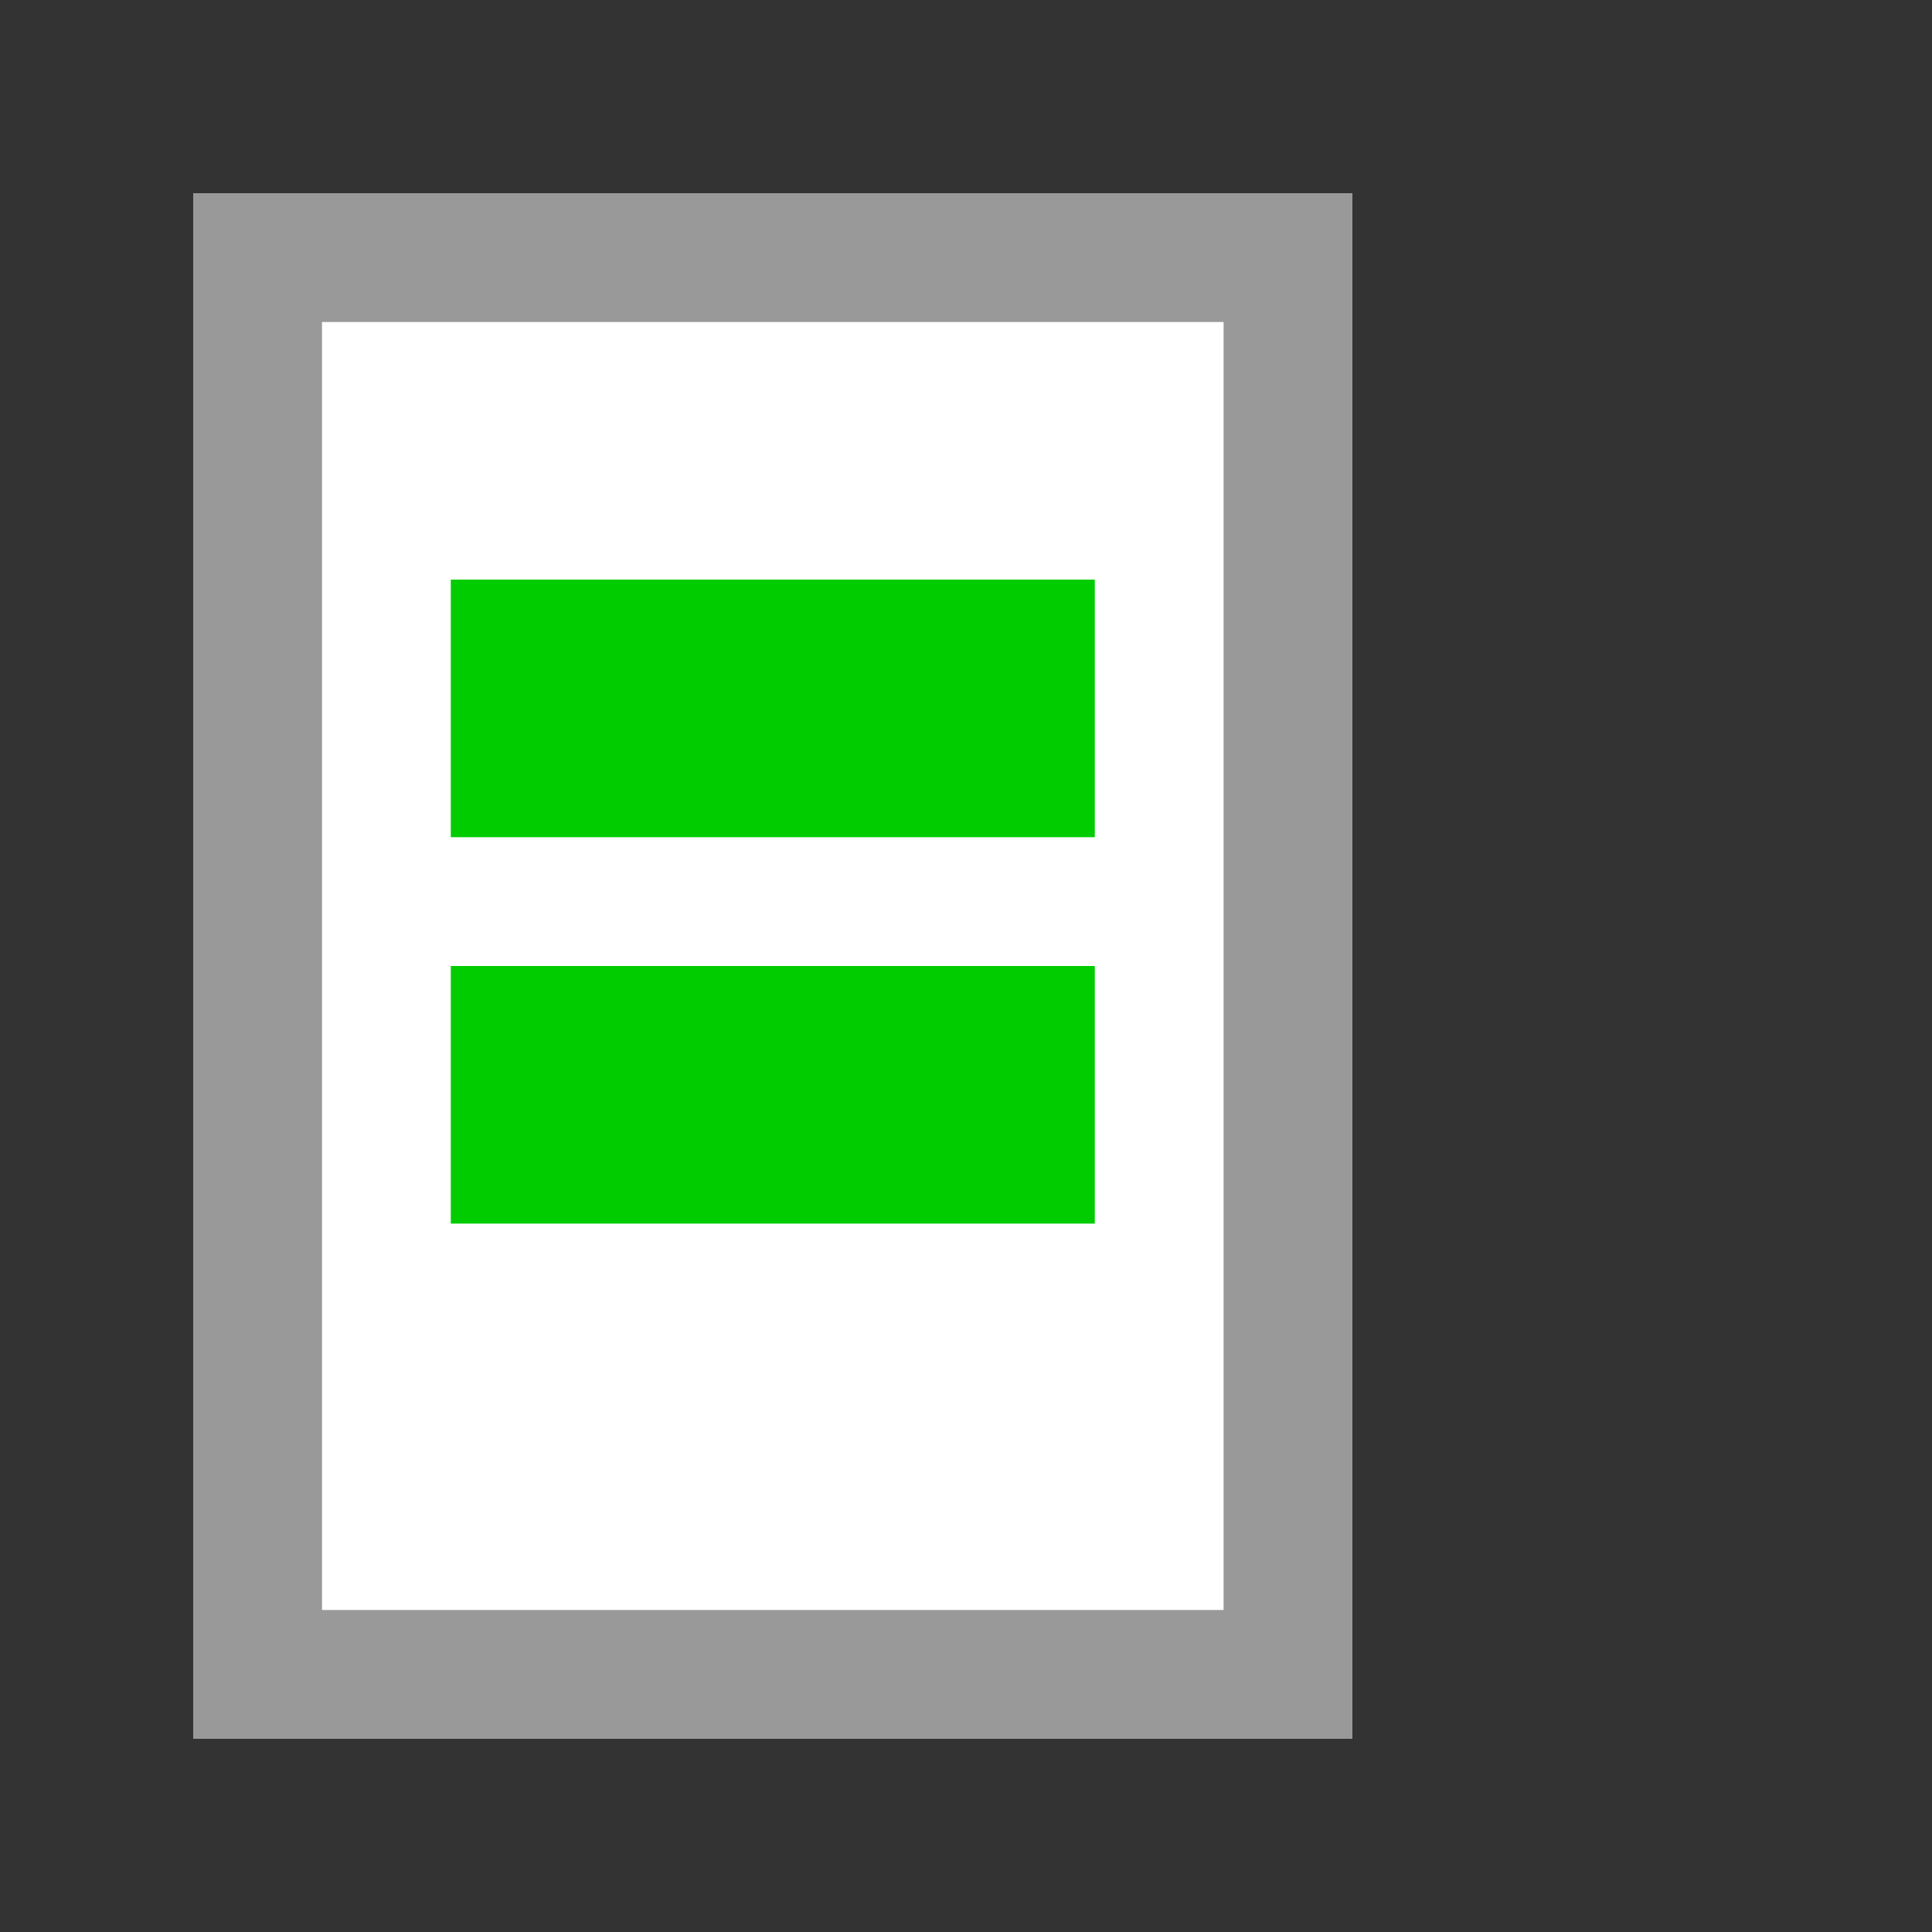 <svg version="1.1" xmlns="http://www.w3.org/2000/svg" viewBox="0 0 15 15">
<rect x="0" y="0" width="15" height="15" fill="#333333" stroke="none"/>
<path d="M2,2H10V13H2Z" stroke="#999" fill="#FFF"/>
<path d="M3.5,4.5H8.5V6.5H3.5ZM3.5,7.5H8.5V9.5H3.5Z" fill="#0C0"/>
</svg>